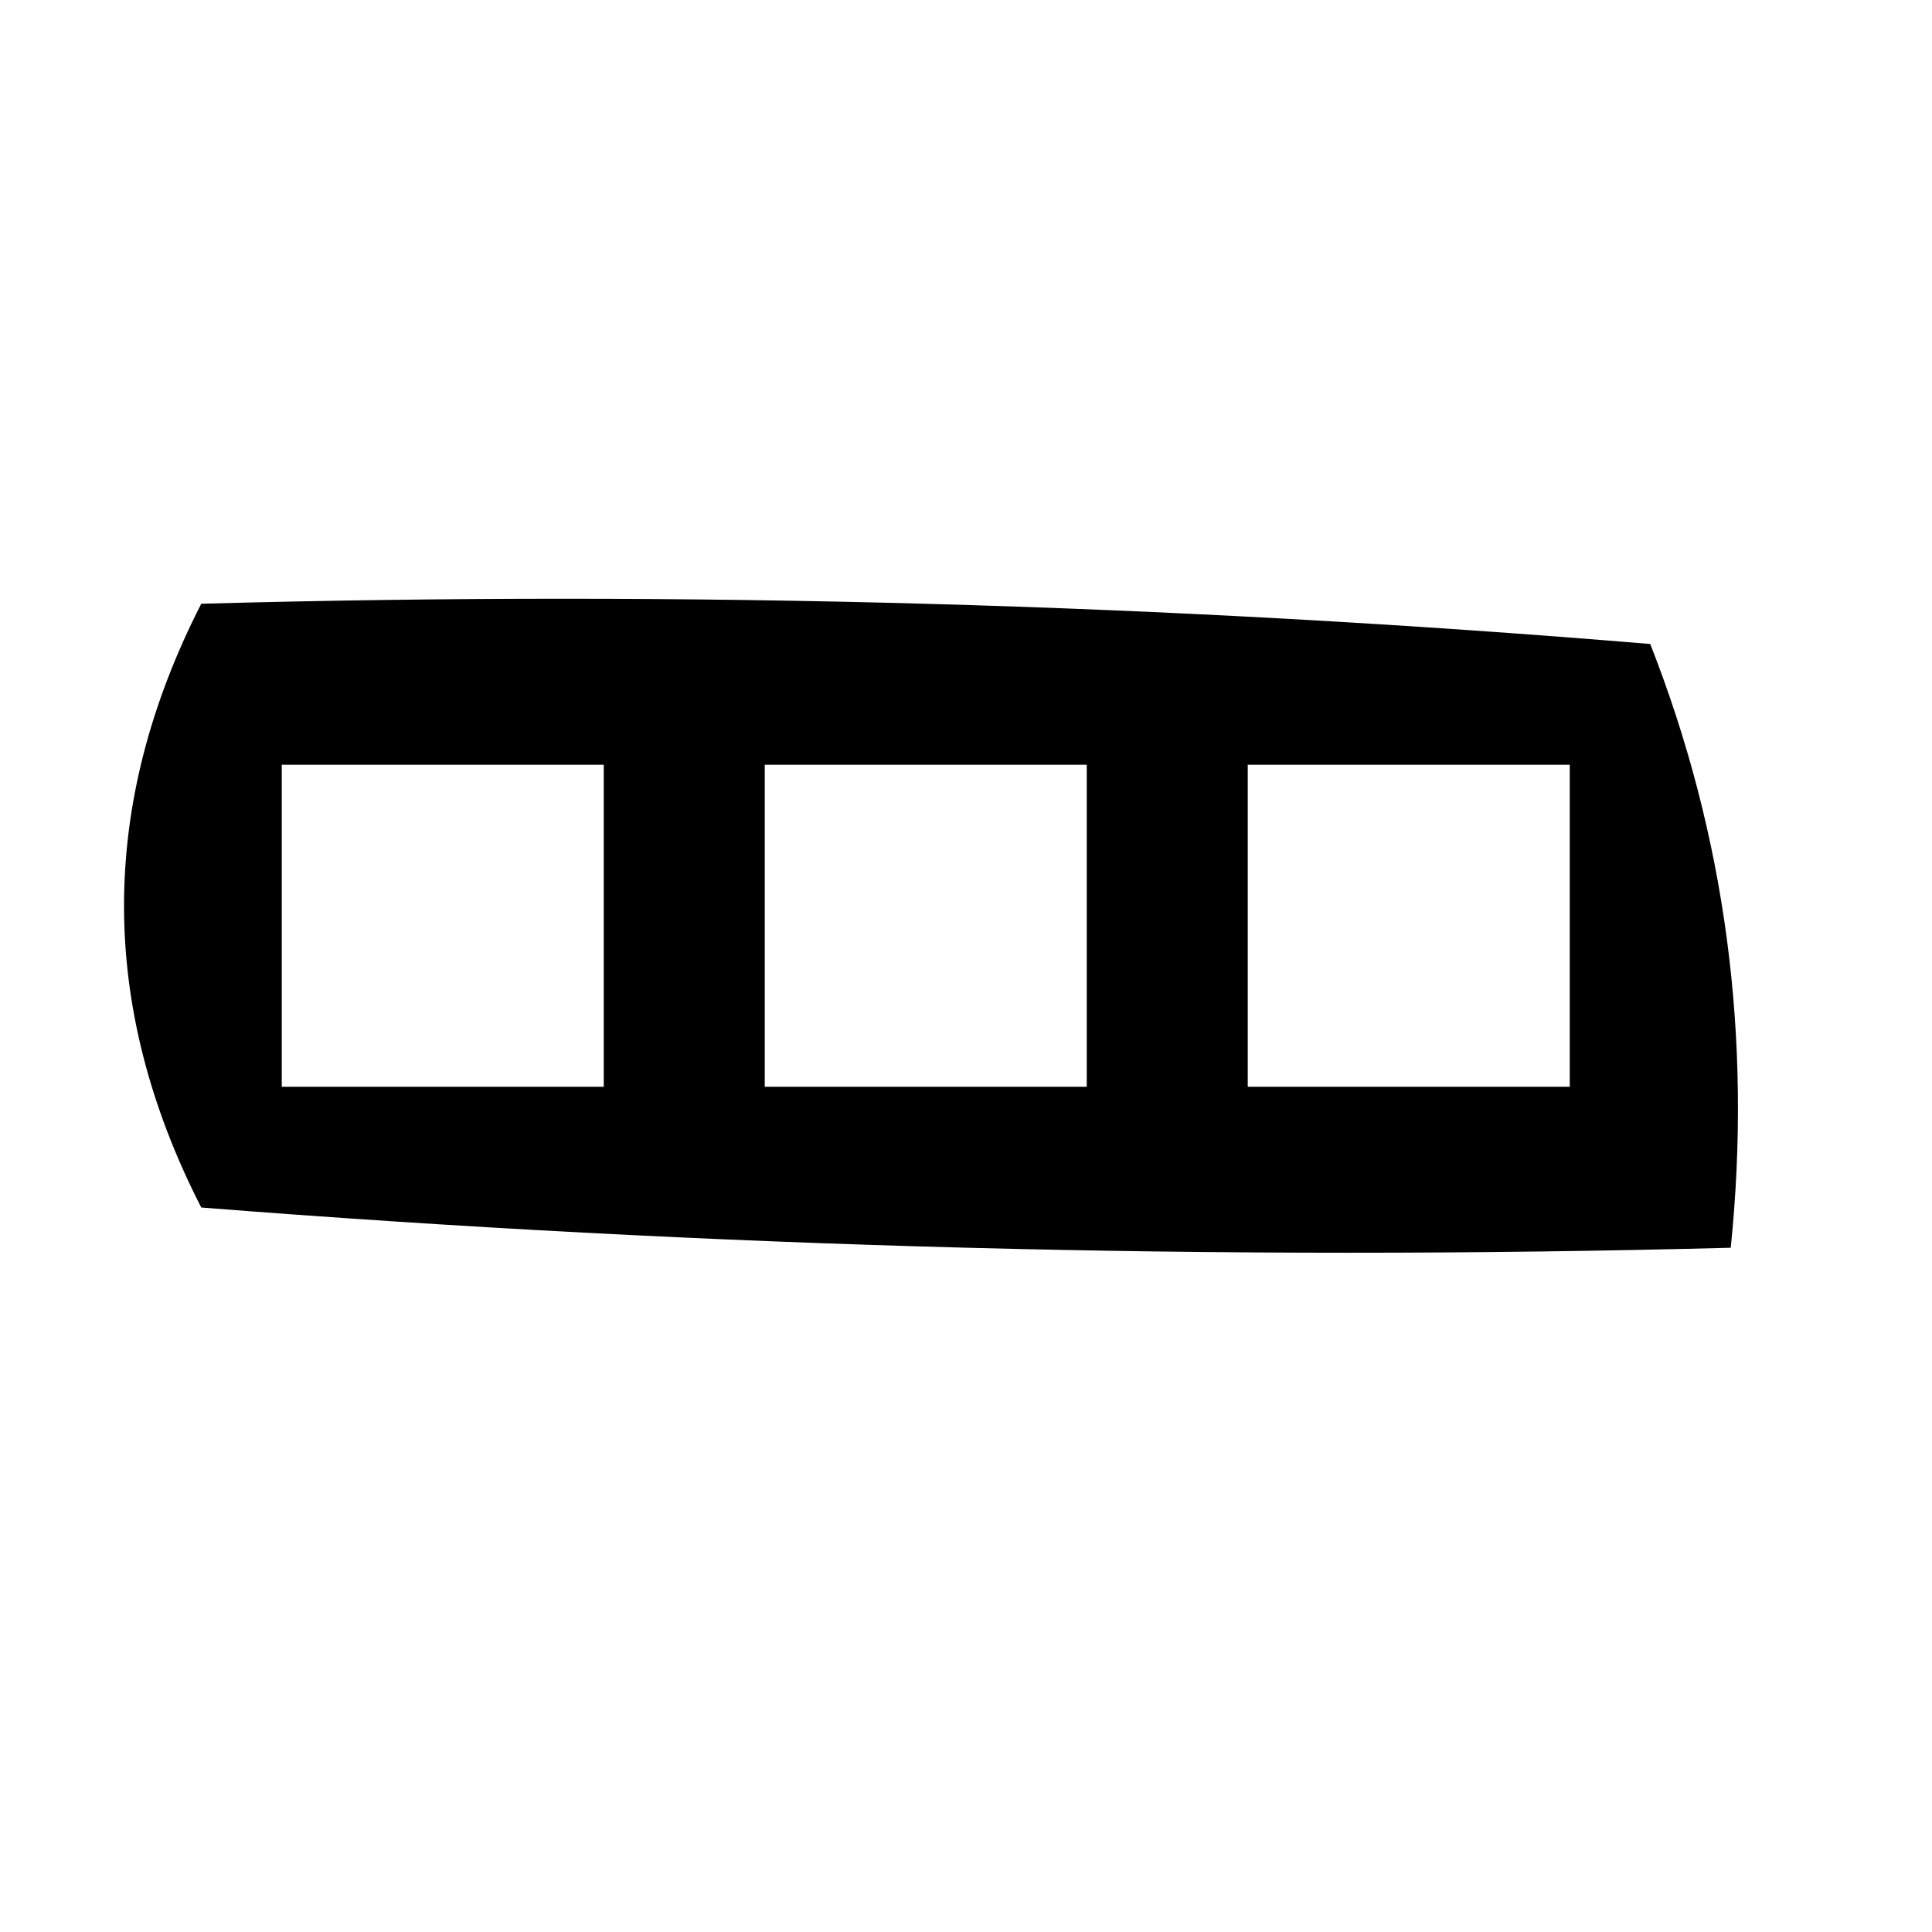 <?xml version="1.0" encoding="UTF-8"?>
<!DOCTYPE svg PUBLIC "-//W3C//DTD SVG 1.1//EN" "http://www.w3.org/Graphics/SVG/1.1/DTD/svg11.dtd">
<svg xmlns="http://www.w3.org/2000/svg" version="1.1" width="24px" height="24px" style="shape-rendering:geometricPrecision; text-rendering:geometricPrecision; image-rendering:optimizeQuality; fill-rule:evenodd; clip-rule:evenodd" xmlns:xlink="http://www.w3.org/1999/xlink">
<g><path style="opacity:1" fill="#000000" d="M 2.5,7.5 C 8.509,7.334 14.509,7.501 20.5,8C 21.435,10.381 21.768,12.881 21.5,15.5C 15.158,15.666 8.825,15.499 2.5,15C 1.221,12.502 1.221,10.002 2.5,7.5 Z M 3.5,9.5 C 4.833,9.5 6.167,9.5 7.5,9.5C 7.5,10.833 7.5,12.167 7.5,13.5C 6.167,13.5 4.833,13.5 3.5,13.5C 3.5,12.167 3.5,10.833 3.5,9.5 Z M 9.5,9.5 C 10.833,9.5 12.167,9.5 13.5,9.5C 13.5,10.833 13.5,12.167 13.5,13.5C 12.167,13.5 10.833,13.5 9.5,13.5C 9.5,12.167 9.5,10.833 9.5,9.5 Z M 15.5,9.5 C 16.833,9.5 18.167,9.5 19.5,9.5C 19.5,10.833 19.5,12.167 19.5,13.5C 18.167,13.5 16.833,13.5 15.5,13.5C 15.5,12.167 15.5,10.833 15.5,9.5 Z"/></g>
</svg>
